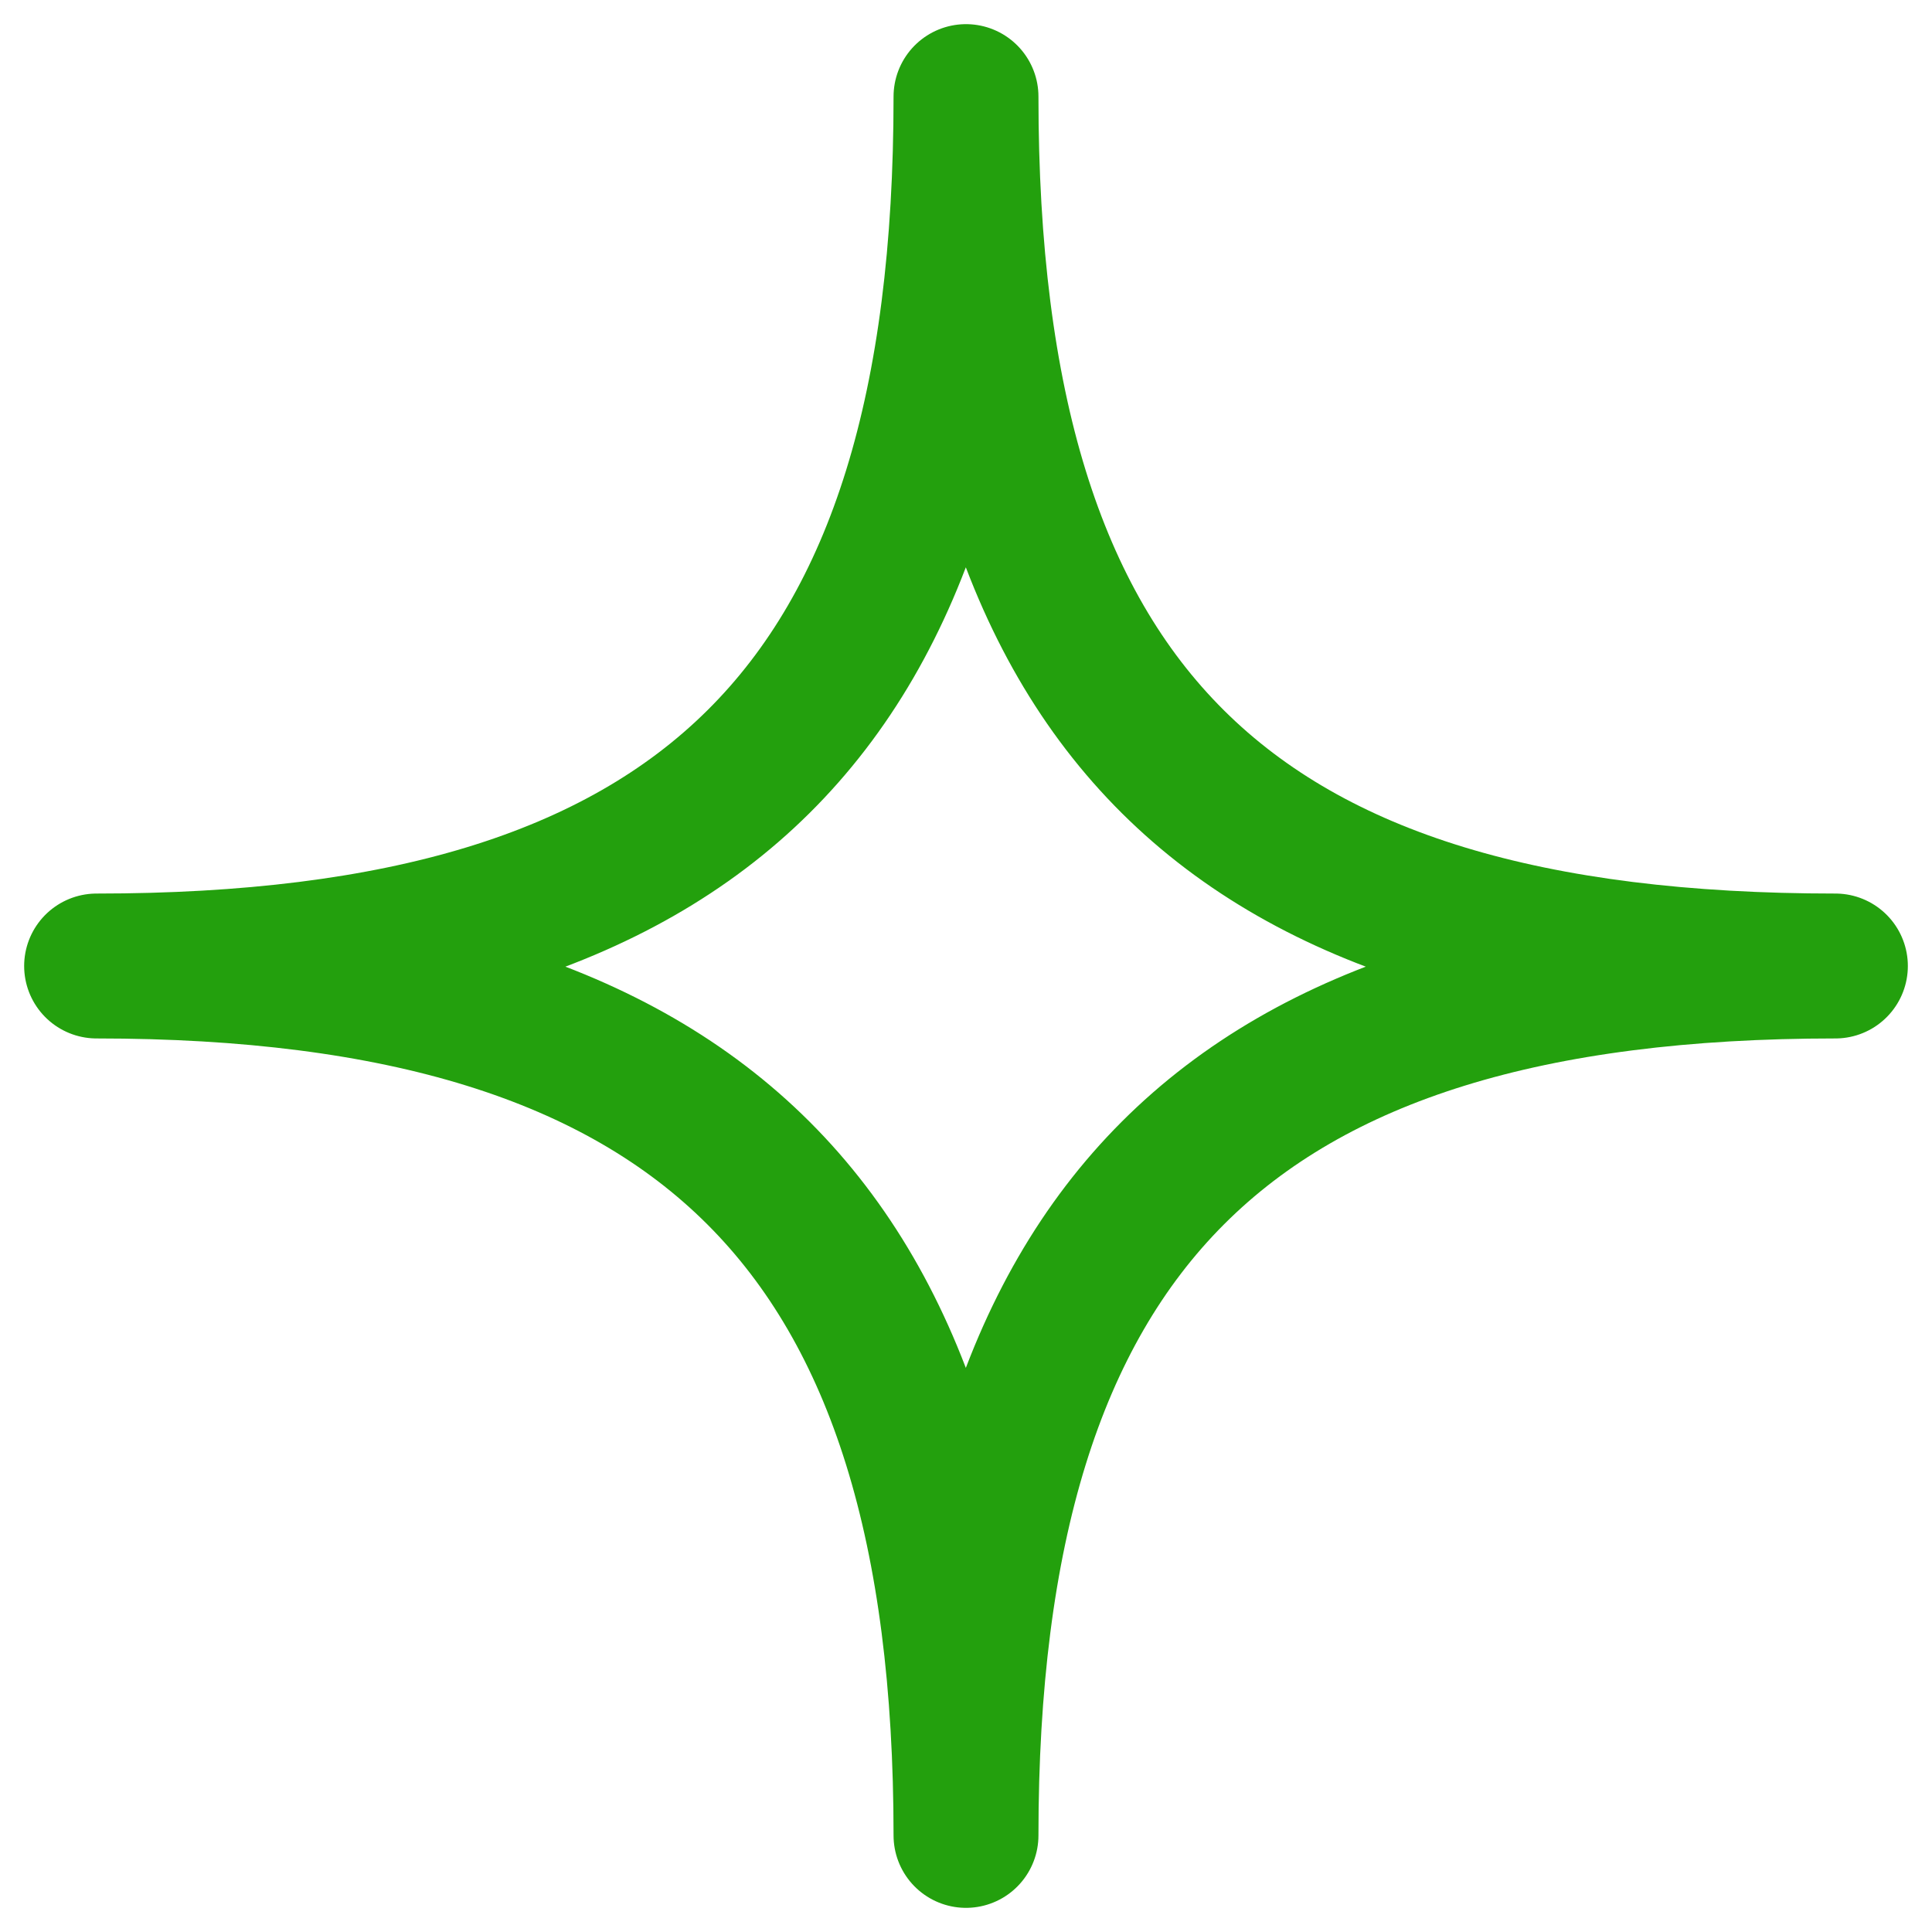 <svg width="20" height="20" viewBox="0 0 20 20" fill="none" xmlns="http://www.w3.org/2000/svg">
<path d="M1 10C7.268 10 10 7.363 10 1C10 7.363 12.713 10 19 10C12.713 10 10 12.713 10 19C10 12.713 7.268 10 1 10Z" stroke="#23A00D" stroke-width="1.5" stroke-linejoin="round"/>
</svg>
